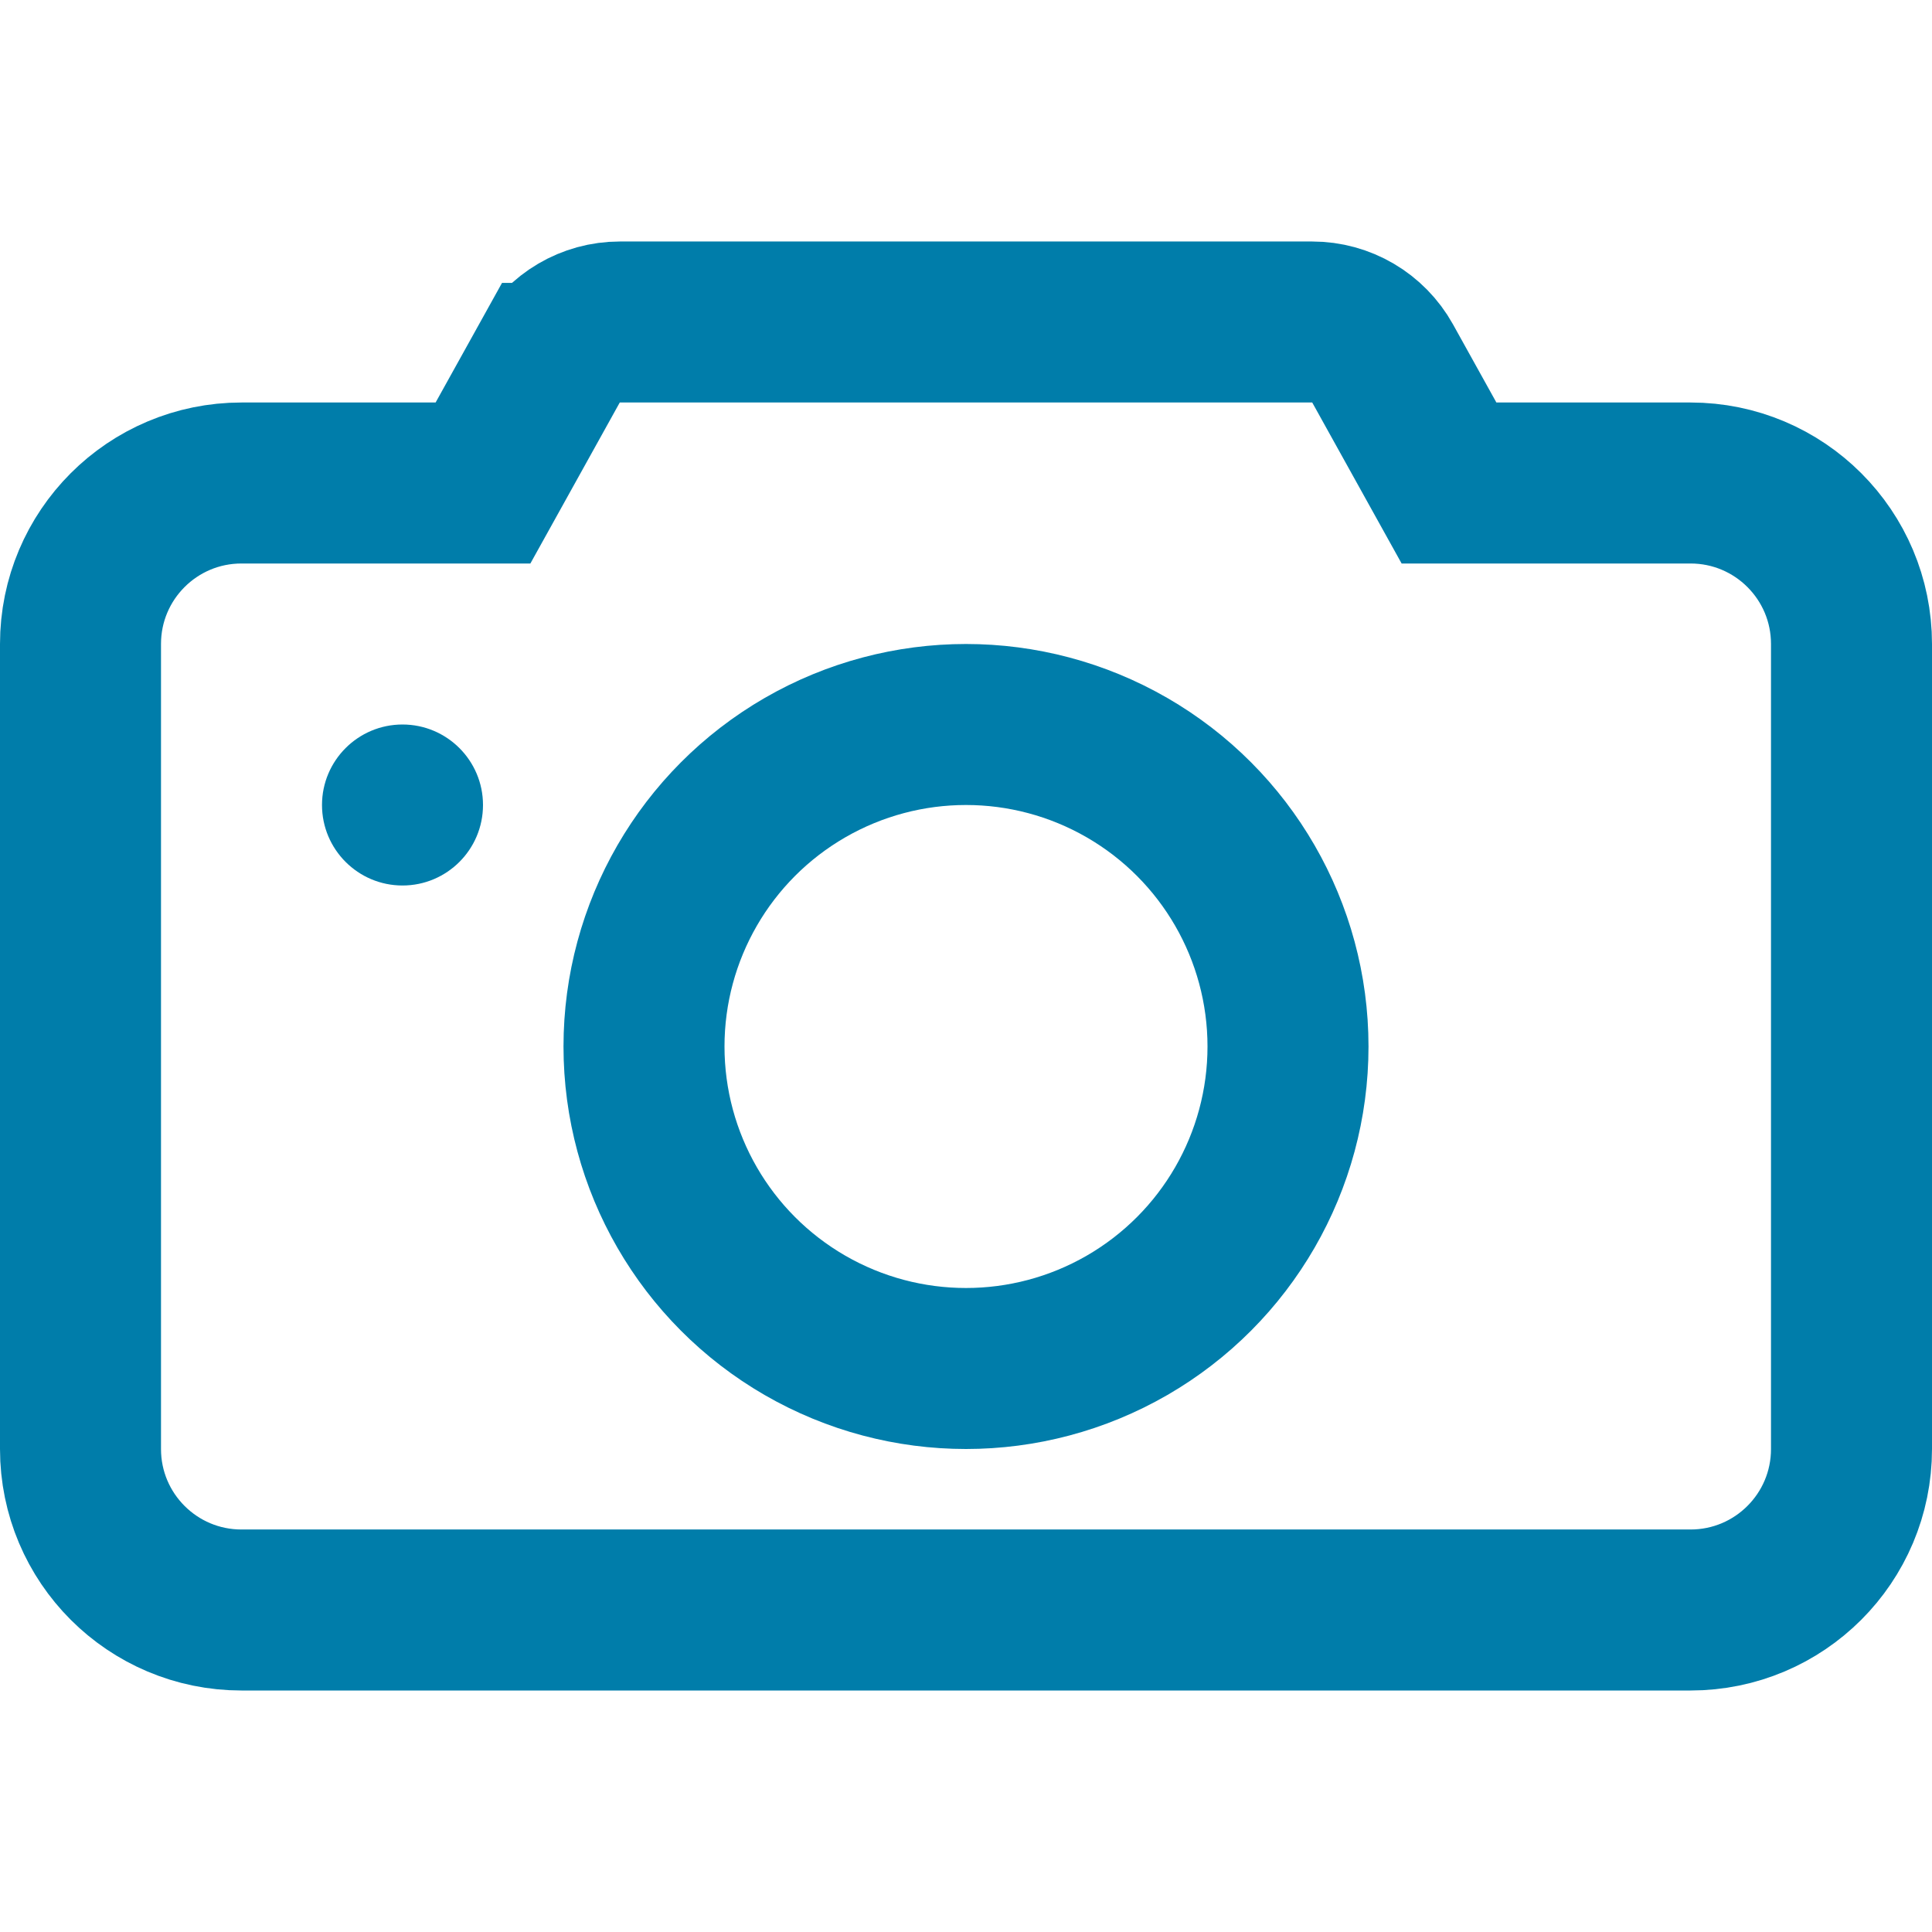 <svg focusable="false" xmlns="http://www.w3.org/2000/svg" viewBox="0 0 24 24" enable-background="new 0 0 24 24"><path stroke="#007DAA" stroke-width="2" stroke-miterlimit="10" d="M6.825 4.514l-.825 1.486h-3c-1.105 0-2 .895-2 2v10c0 1.105.895 2 2 2h18c1.105 0 2-.895 2-2v-10c0-1.105-.895-2-2-2h-3l-.825-1.486c-.177-.317-.511-.514-.875-.514h-8.6c-.364 0-.698.197-.875.514z" fill="none"/><circle stroke="#007DAA" stroke-width="2" stroke-miterlimit="10" cx="12" cy="13" r="4" fill="none"/><path fill="#007DAA" d="M6 10c0 .276-.112.526-.293.707-.181.181-.431.293-.707.293s-.526-.112-.707-.293-.293-.431-.293-.707.112-.526.293-.707c.181-.181.431-.293.707-.293s.526.112.707.293.293.431.293.707z"/></svg>